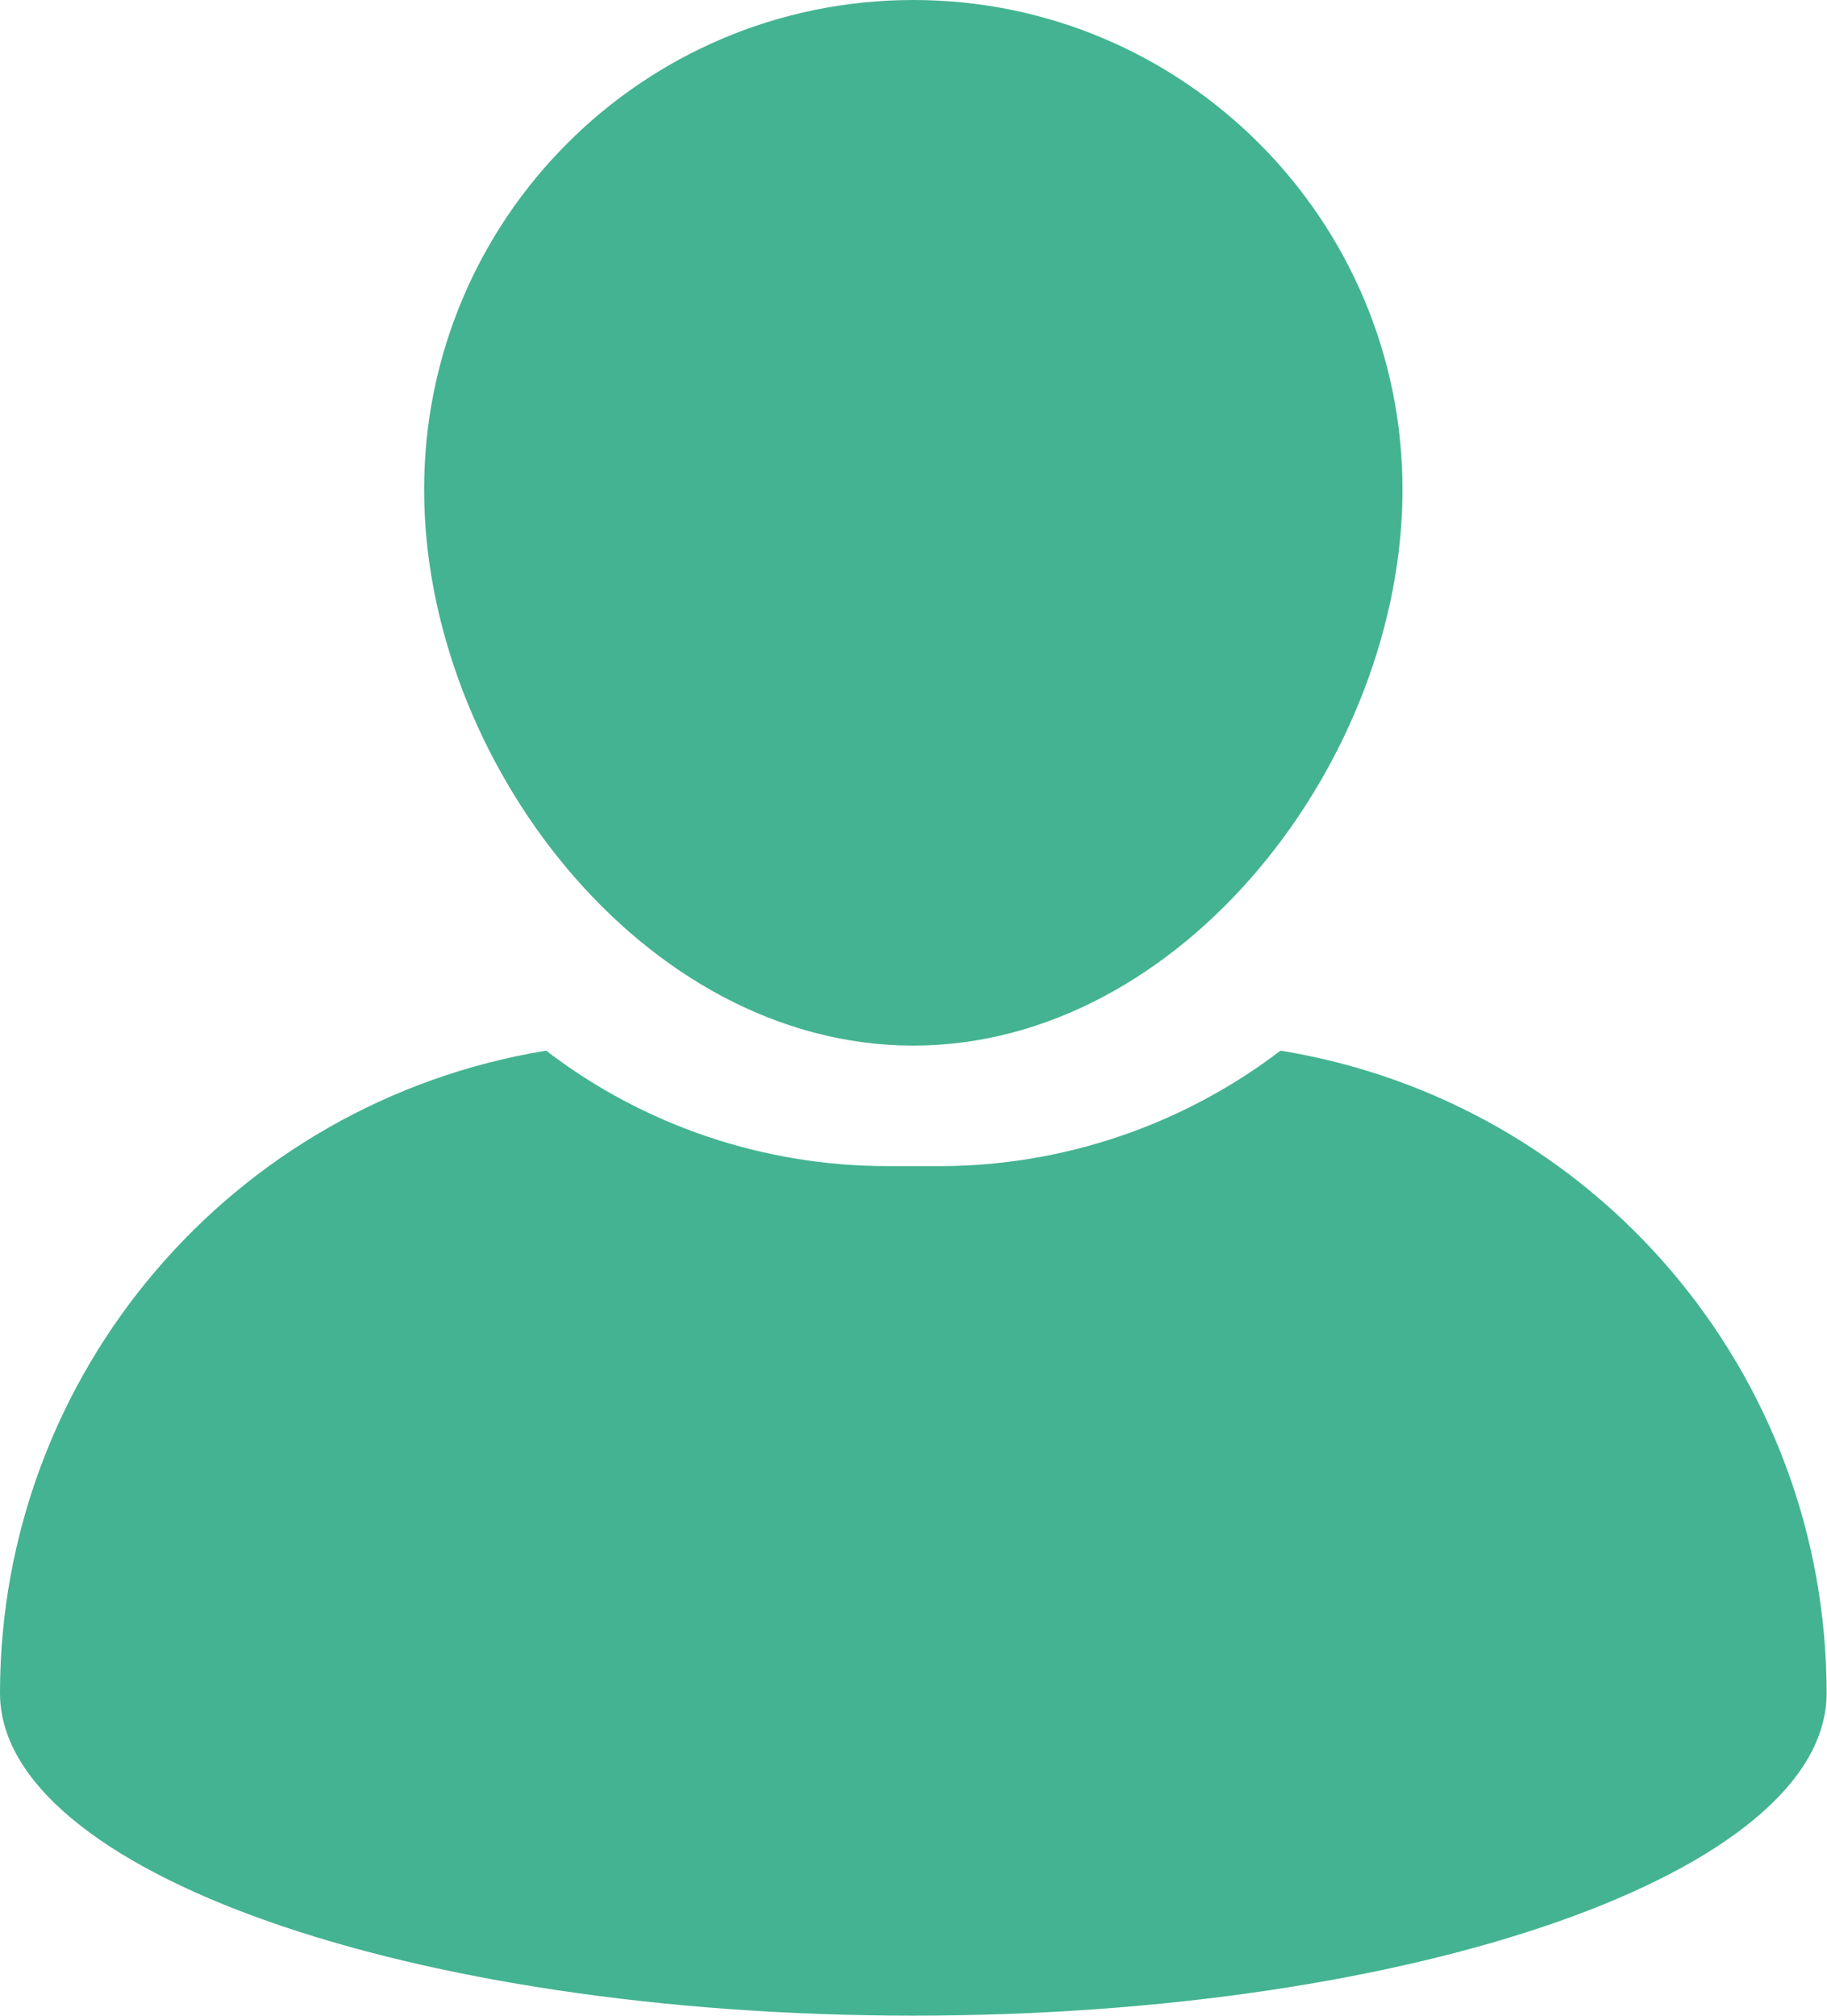 <?xml version="1.0" encoding="UTF-8"?>
<svg id="Calque_1" xmlns="http://www.w3.org/2000/svg" xmlns:xlink="http://www.w3.org/1999/xlink" viewBox="0 0 47.17 52.01">
  <defs>
    <style>
      .cls-1 {
        fill: #44b391;
      }

      .cls-2 {
        fill: none;
      }

      .cls-3 {
        clip-path: url(#clippath);
      }
    </style>
    <clipPath id="clippath">
      <rect class="cls-2" width="47.17" height="52.01"/>
    </clipPath>
  </defs>
  <g class="cls-3">
    <g id="Groupe_99">
      <path id="Tracé_73" class="cls-1" d="M23.58,26.98c6.96,0,12.63-7.39,12.63-14.35S30.56,0,23.58,0s-12.63,5.65-12.63,12.63,5.66,14.35,12.63,14.35"/>
      <path id="Tracé_74" class="cls-1" d="M33.06,27.11c-2.53,1.93-5.63,2.98-8.81,2.98h-1.33c-3.19,0-6.29-1.04-8.82-2.98C5.97,28.44,0,35.46,0,43.69c0,4.59,10.56,8.32,23.58,8.32s23.58-3.72,23.58-8.32c0-8.24-5.97-15.26-14.1-16.58"/>
    </g>
  </g>
</svg>